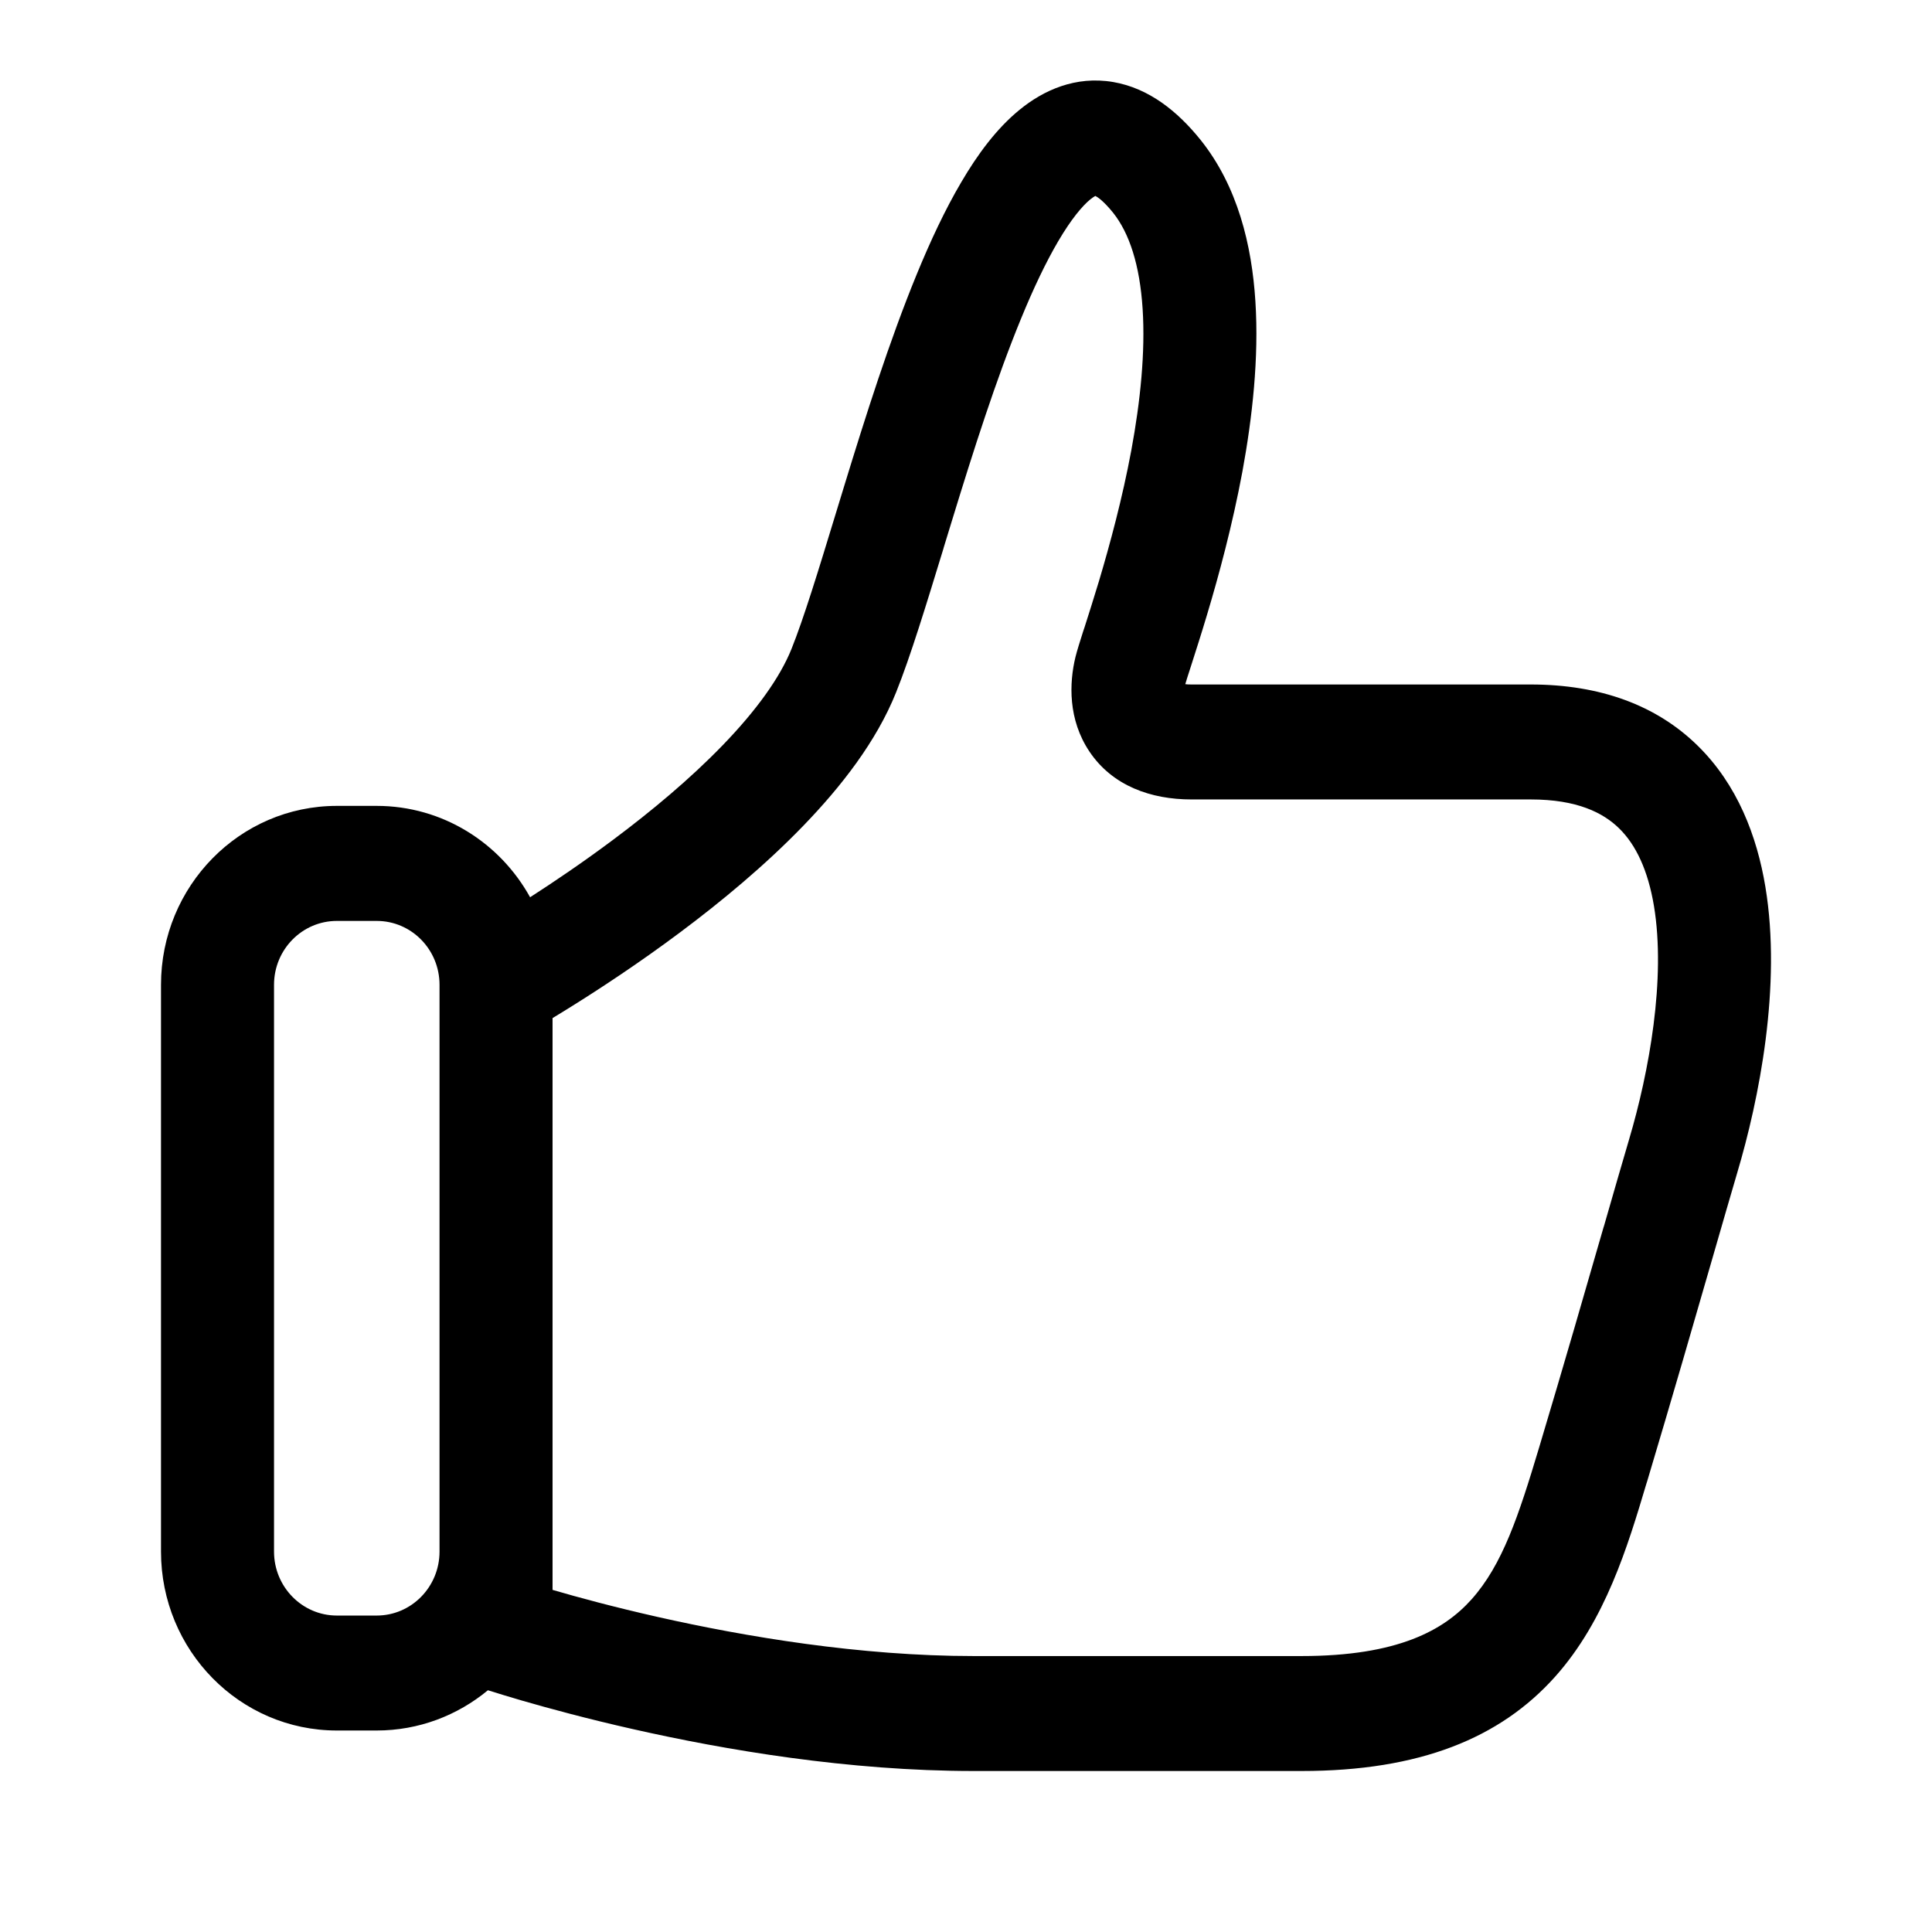 <svg width="24" height="24" viewBox="0 0 24 24" fill="none" xmlns="http://www.w3.org/2000/svg">
<path fill-rule="evenodd" clip-rule="evenodd" d="M20.462 18.4C20.771 17.368 21.056 16.38 21.276 15.618C21.401 15.184 21.506 14.822 21.581 14.567C21.851 13.66 22.135 12.246 21.93 11.015C21.826 10.389 21.584 9.747 21.087 9.261C20.578 8.762 19.879 8.503 19.015 8.503H14.801C14.77 8.503 14.745 8.502 14.724 8.499C14.73 8.476 14.753 8.403 14.807 8.236C14.857 8.08 14.923 7.875 14.995 7.634C15.139 7.154 15.309 6.528 15.434 5.856C15.557 5.187 15.64 4.446 15.595 3.744C15.551 3.048 15.376 2.315 14.914 1.738C14.631 1.386 14.275 1.096 13.829 1.019C13.36 0.939 12.96 1.122 12.664 1.365C12.377 1.599 12.14 1.924 11.943 2.26C11.741 2.602 11.556 2.998 11.387 3.41C11.049 4.233 10.749 5.182 10.491 6.024C10.453 6.148 10.416 6.269 10.38 6.387C10.164 7.095 9.985 7.68 9.832 8.062C9.687 8.422 9.391 8.83 8.978 9.257C8.572 9.677 8.089 10.079 7.615 10.433C7.243 10.711 6.883 10.954 6.585 11.146C6.211 10.469 5.498 10.011 4.679 10.011H4.185C2.978 10.011 2 11.007 2 12.234V19.274C2 20.502 2.978 21.497 4.185 21.497H4.679C5.203 21.497 5.684 21.309 6.061 20.997L6.087 21.005C6.179 21.034 6.312 21.075 6.48 21.124C6.815 21.221 7.292 21.351 7.864 21.48C9.003 21.738 10.541 22 12.095 22H16.169C17.639 22 18.636 21.59 19.316 20.831C19.943 20.131 20.22 19.209 20.452 18.431L20.462 18.4ZM13.652 7.218C13.584 7.443 13.522 7.637 13.473 7.791L13.457 7.838C13.419 7.958 13.379 8.083 13.36 8.161C13.281 8.485 13.267 8.94 13.534 9.337C13.82 9.763 14.298 9.931 14.801 9.931H19.015C19.593 9.931 19.916 10.097 20.113 10.29C20.323 10.495 20.472 10.812 20.546 11.254C20.696 12.158 20.486 13.316 20.237 14.155C20.155 14.431 20.049 14.801 19.923 15.238L19.921 15.242C19.704 15.994 19.429 16.949 19.119 17.983C18.865 18.83 18.664 19.439 18.279 19.869C17.937 20.25 17.367 20.572 16.169 20.572H12.095C10.683 20.572 9.255 20.331 8.169 20.086C7.629 19.964 7.178 19.842 6.864 19.75V12.647C6.933 12.605 7.011 12.558 7.095 12.505C7.451 12.283 7.935 11.966 8.446 11.584C8.955 11.204 9.503 10.751 9.979 10.258C10.449 9.772 10.888 9.209 11.131 8.602C11.31 8.157 11.509 7.503 11.72 6.814L11.723 6.802C11.759 6.686 11.795 6.568 11.831 6.45C12.09 5.605 12.373 4.714 12.683 3.96C12.837 3.584 12.993 3.256 13.147 2.994C13.306 2.724 13.442 2.561 13.544 2.477C13.574 2.453 13.595 2.44 13.607 2.434C13.637 2.449 13.711 2.499 13.826 2.641C14.029 2.895 14.159 3.291 14.194 3.836C14.229 4.374 14.166 4.985 14.054 5.592C13.942 6.194 13.787 6.765 13.652 7.218ZM5.46 12.234V19.274C5.46 19.713 5.111 20.069 4.679 20.069H4.185C3.754 20.069 3.404 19.713 3.404 19.274V12.234C3.404 11.795 3.754 11.44 4.185 11.44H4.679C5.111 11.44 5.46 11.795 5.46 12.234Z" fill="currentColor"/>
</svg>
